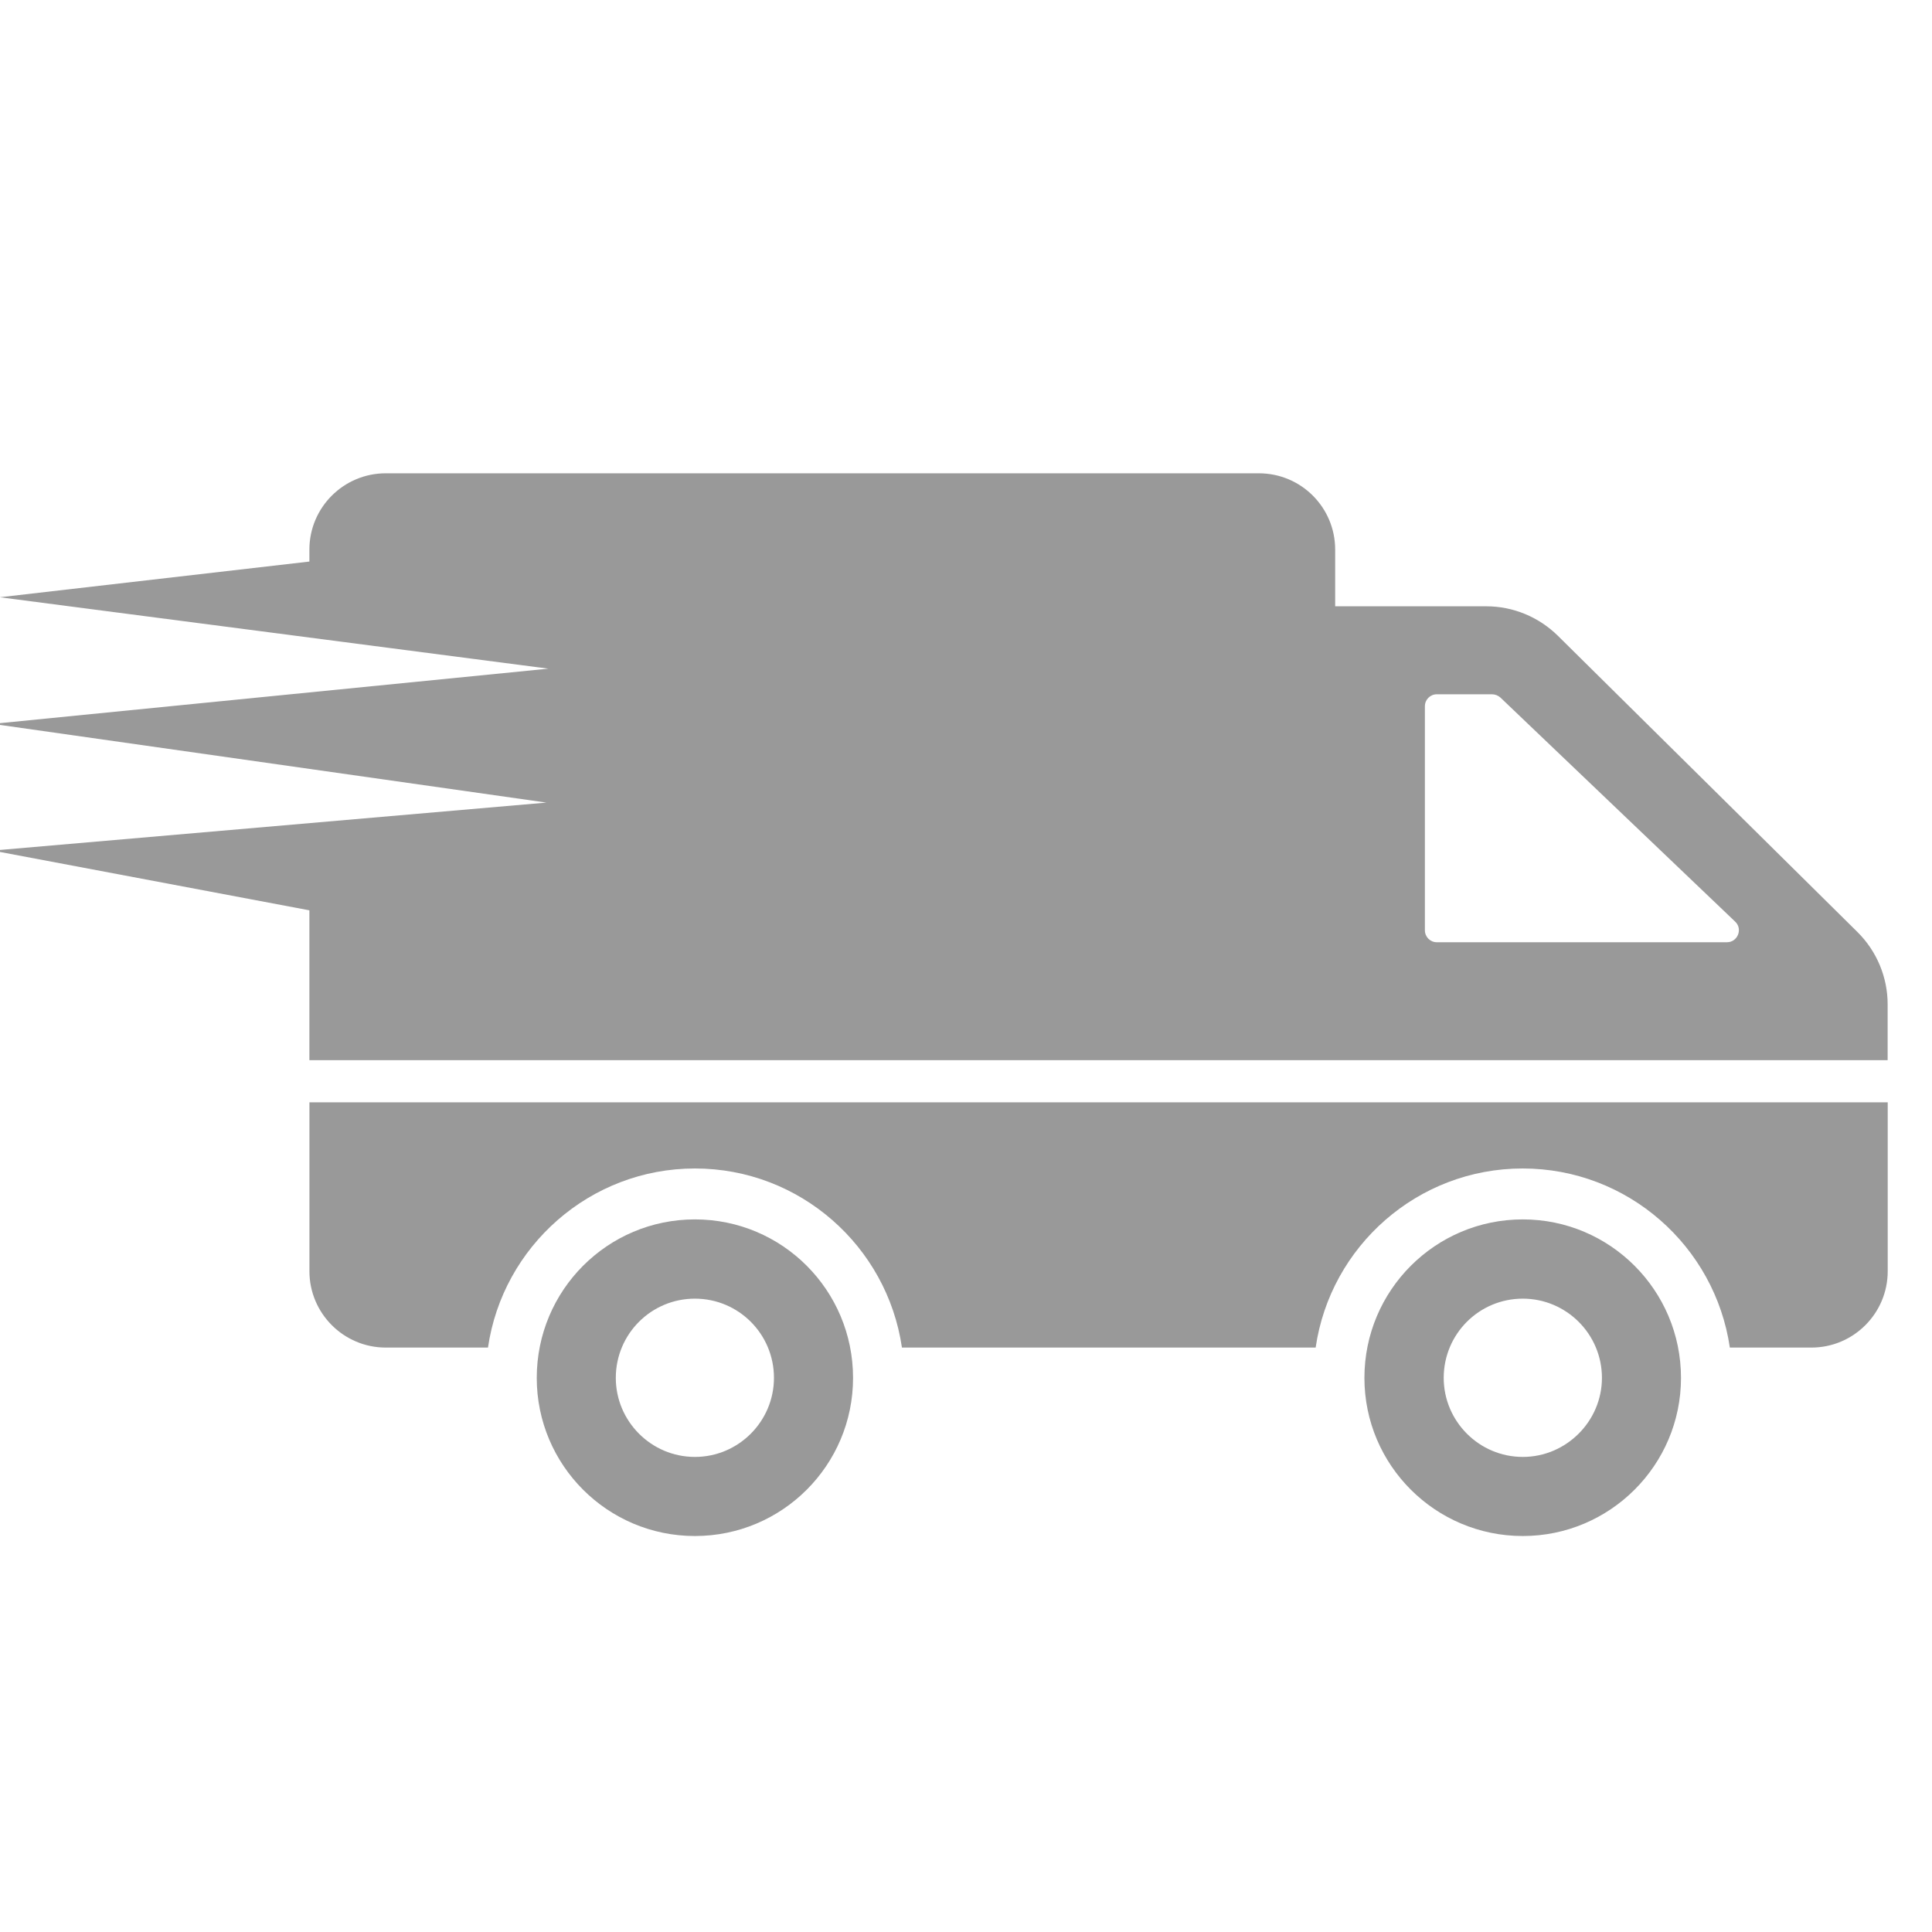 <?xml version="1.0" encoding="utf-8"?>
<!-- Generator: Adobe Illustrator 16.0.0, SVG Export Plug-In . SVG Version: 6.00 Build 0)  -->
<!DOCTYPE svg PUBLIC "-//W3C//DTD SVG 1.1//EN" "http://www.w3.org/Graphics/SVG/1.1/DTD/svg11.dtd">
<svg version="1.1" id="Capa_1" xmlns="http://www.w3.org/2000/svg" xmlns:xlink="http://www.w3.org/1999/xlink" x="0px" y="0px"
	 width="50px" height="50px" viewBox="25 25 50 50" enable-background="new 25 25 50 50" xml:space="preserve">
<g>
	<g>
		<path fill="#999999" d="M42.984,56.558c-2.263,0-4.093,1.835-4.093,4.102c0,2.257,1.83,4.092,4.093,4.092
			c2.264,0,4.093-1.835,4.093-4.092C47.077,58.393,45.248,56.558,42.984,56.558z M42.984,62.705c-1.132,0-2.047-0.924-2.047-2.046
			c0-1.135,0.916-2.05,2.047-2.05s2.046,0.915,2.046,2.05C45.03,61.781,44.116,62.705,42.984,62.705z M73.854,53.528v4.371
			c0,1.089-0.884,1.976-1.975,1.976h-2.111c-0.383-2.62-2.64-4.635-5.362-4.635c-2.72,0-4.977,2.015-5.357,4.635H48.342
			c-0.382-2.62-2.639-4.635-5.357-4.635c-2.717,0-4.975,2.015-5.356,4.635h-2.646c-1.089,0-1.975-0.887-1.975-1.976v-4.371H73.854
			L73.854,53.528z M64.41,56.558c-2.264,0-4.099,1.835-4.099,4.102c0,2.257,1.835,4.092,4.099,4.092
			c2.257,0,4.094-1.835,4.094-4.092C68.504,58.393,66.667,56.558,64.41,56.558z M64.41,62.705c-1.132,0-2.047-0.924-2.047-2.046
			c0-1.135,0.915-2.05,2.047-2.05c1.125,0,2.048,0.915,2.048,2.05C66.458,61.781,65.535,62.705,64.41,62.705z M73.077,49.127
			l-7.759-7.673c-0.493-0.486-1.158-0.763-1.85-0.763h-3.914v-1.467c0-1.092-0.882-1.975-1.975-1.975H34.982
			c-1.086,0-1.975,0.882-1.975,1.975v0.309l-8.011,0.924l14.196,1.848l-14.381,1.429l14.33,2.037l-14.33,1.242l8.196,1.546v3.878
			h40.845v-1.442C73.853,50.293,73.572,49.621,73.077,49.127z M69.695,49.385h-7.51c-0.172,0-0.309-0.138-0.309-0.311v-5.796
			c0-0.171,0.137-0.31,0.309-0.31h1.429c0.079,0,0.159,0.032,0.217,0.085l6.074,5.798C70.11,49.042,69.969,49.385,69.695,49.385z"/>
	</g>
</g>
</svg>
